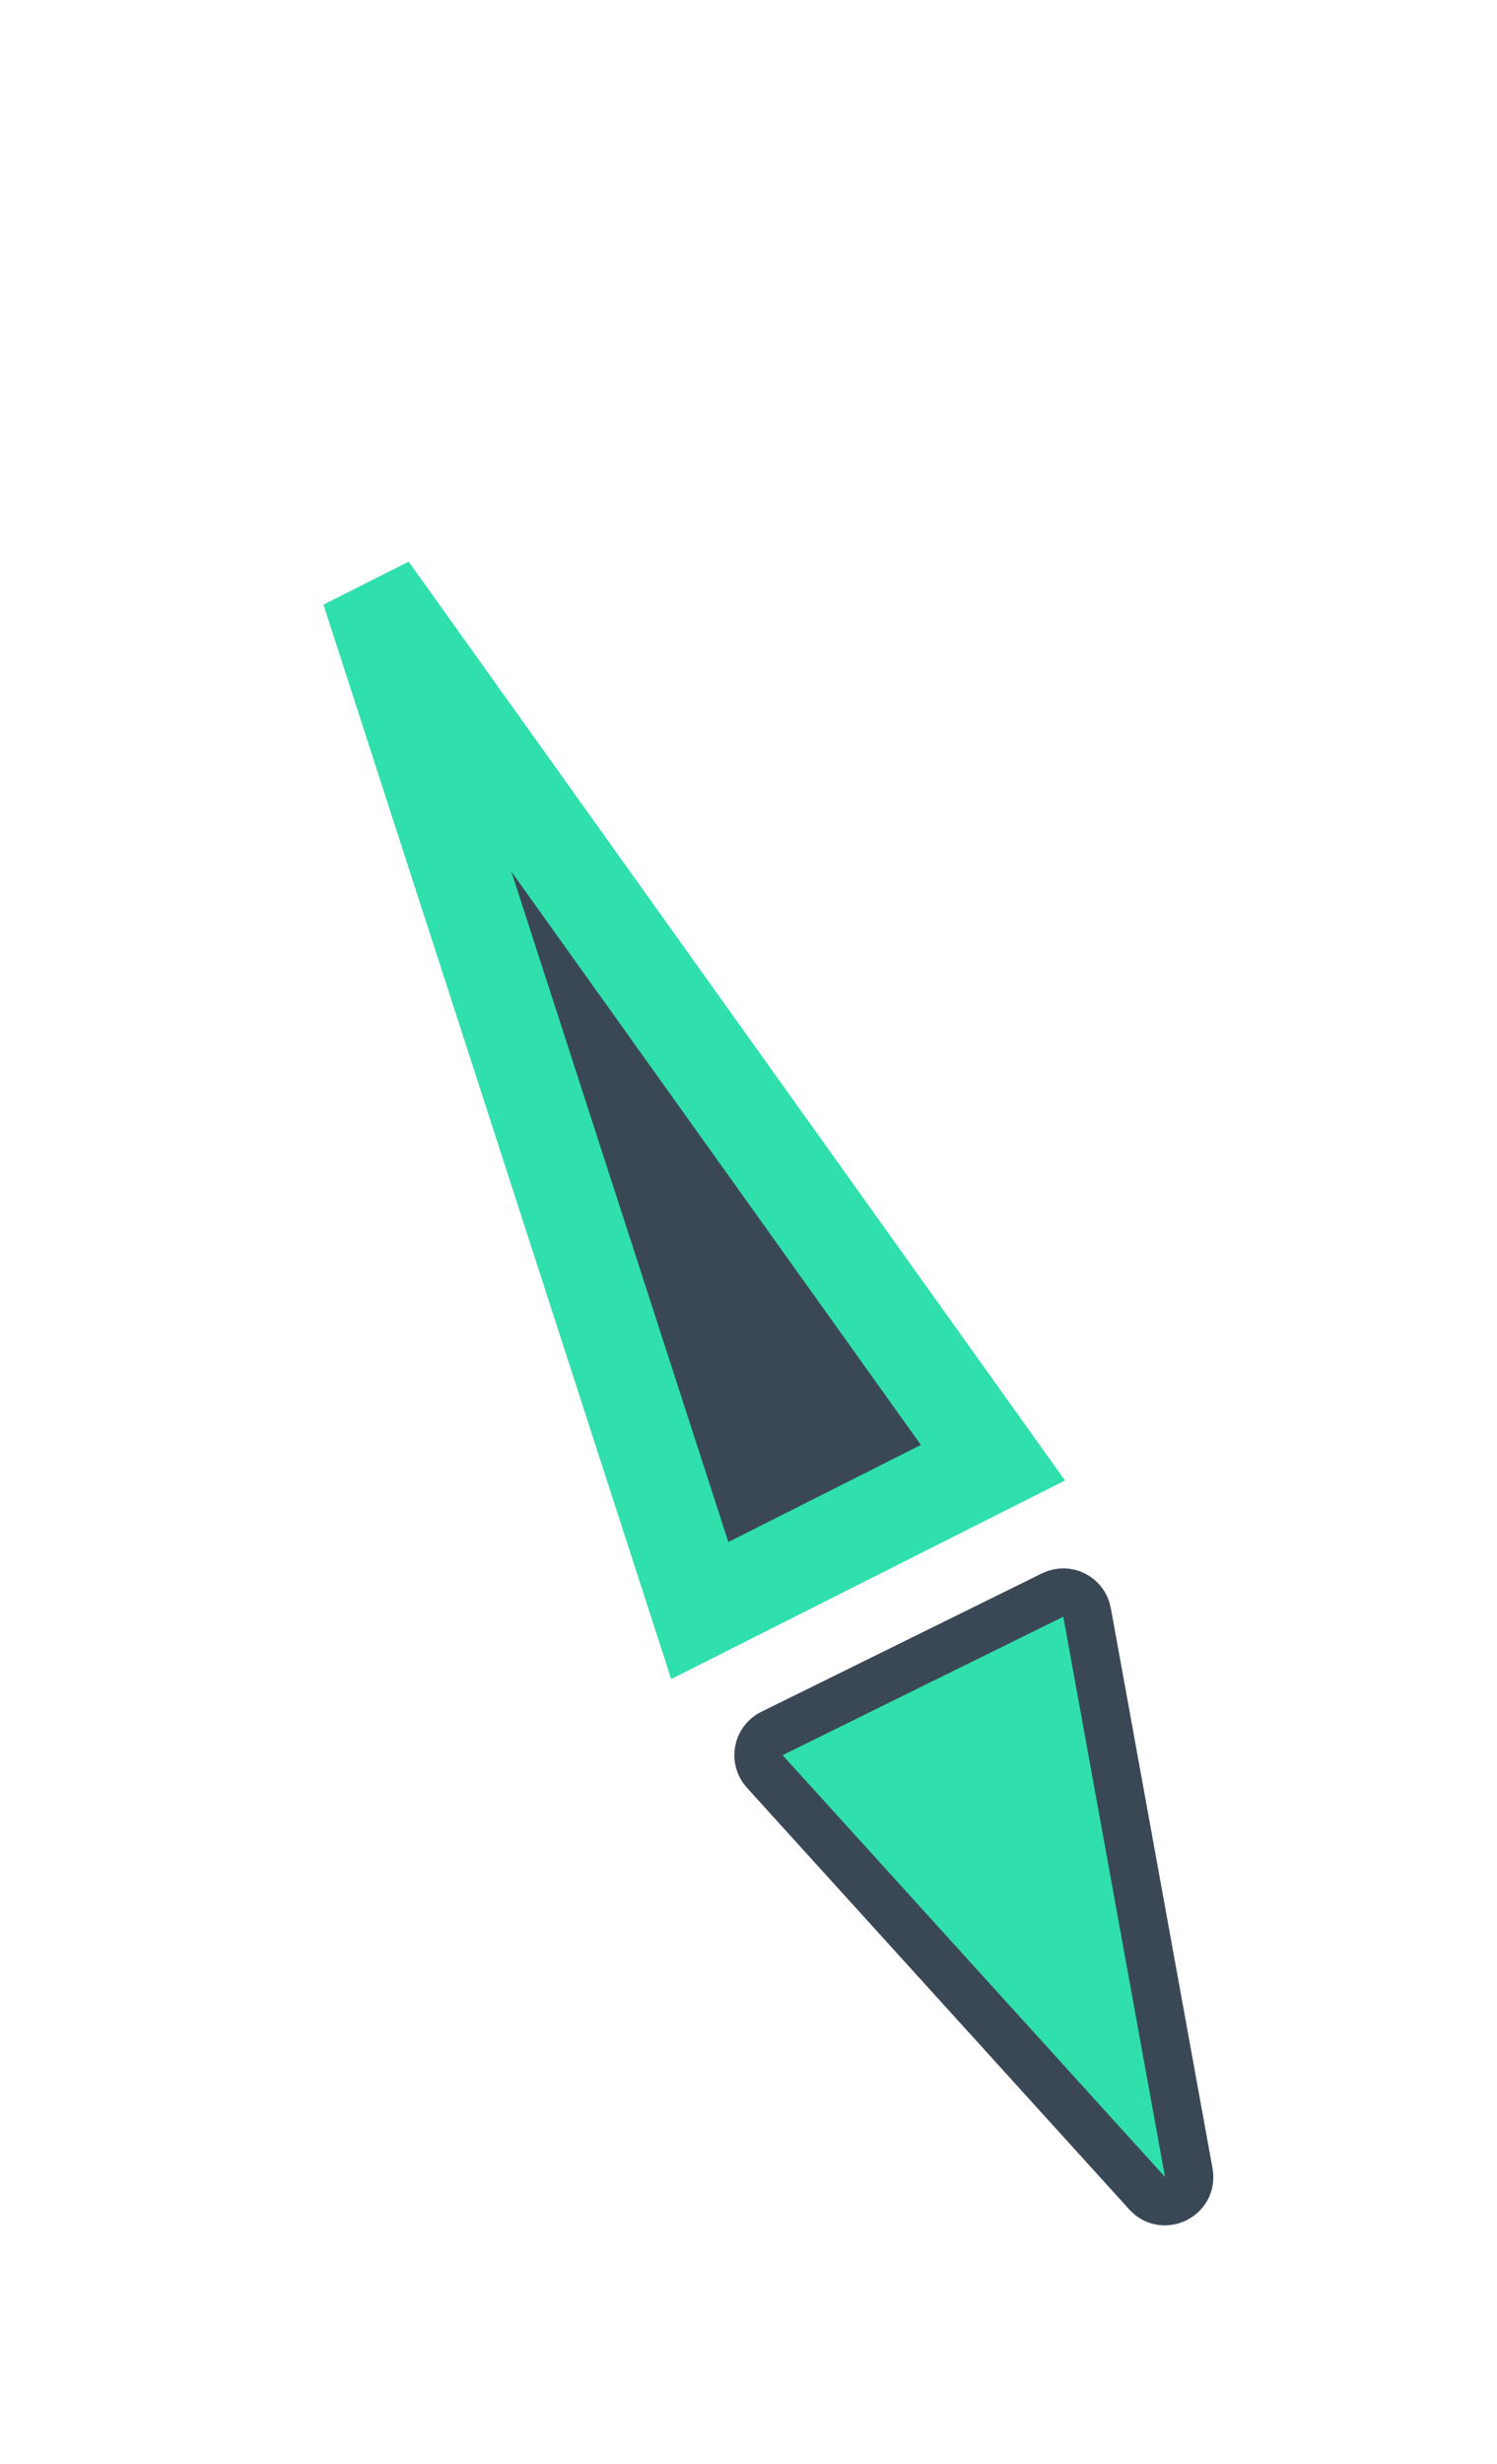<svg width="31" height="51" viewBox="0 0 31 51" fill="none" xmlns="http://www.w3.org/2000/svg">
<g filter="url(#filter0_d_34_9)">
<path d="M7.649 8.207L20.562 26.276L14.491 29.336L7.649 8.207Z" fill="#3A4856" stroke="#2FE0AC" stroke-width="2"/>
<path d="M23.755 41.396L15.836 32.666C15.613 32.42 15.687 32.028 15.985 31.881L21.798 29.015C22.096 28.868 22.452 29.047 22.511 29.374L24.617 40.971C24.707 41.466 24.092 41.769 23.755 41.396Z" fill="#2FE0AC" stroke="#3A4856"/>
</g>
<defs>
<filter id="filter0_d_34_9" x="2.643" y="7.201" width="26.483" height="42.864" filterUnits="userSpaceOnUse" color-interpolation-filters="sRGB">
<feFlood flood-opacity="0" result="BackgroundImageFix"/>
<feColorMatrix in="SourceAlpha" type="matrix" values="0 0 0 0 0 0 0 0 0 0 0 0 0 0 0 0 0 0 127 0" result="hardAlpha"/>
<feOffset dy="4"/>
<feGaussianBlur stdDeviation="2"/>
<feComposite in2="hardAlpha" operator="out"/>
<feColorMatrix type="matrix" values="0 0 0 0 0 0 0 0 0 0 0 0 0 0 0 0 0 0 0.15 0"/>
<feBlend mode="normal" in2="BackgroundImageFix" result="effect1_dropShadow_34_9"/>
<feBlend mode="normal" in="SourceGraphic" in2="effect1_dropShadow_34_9" result="shape"/>
</filter>
</defs>
</svg>
